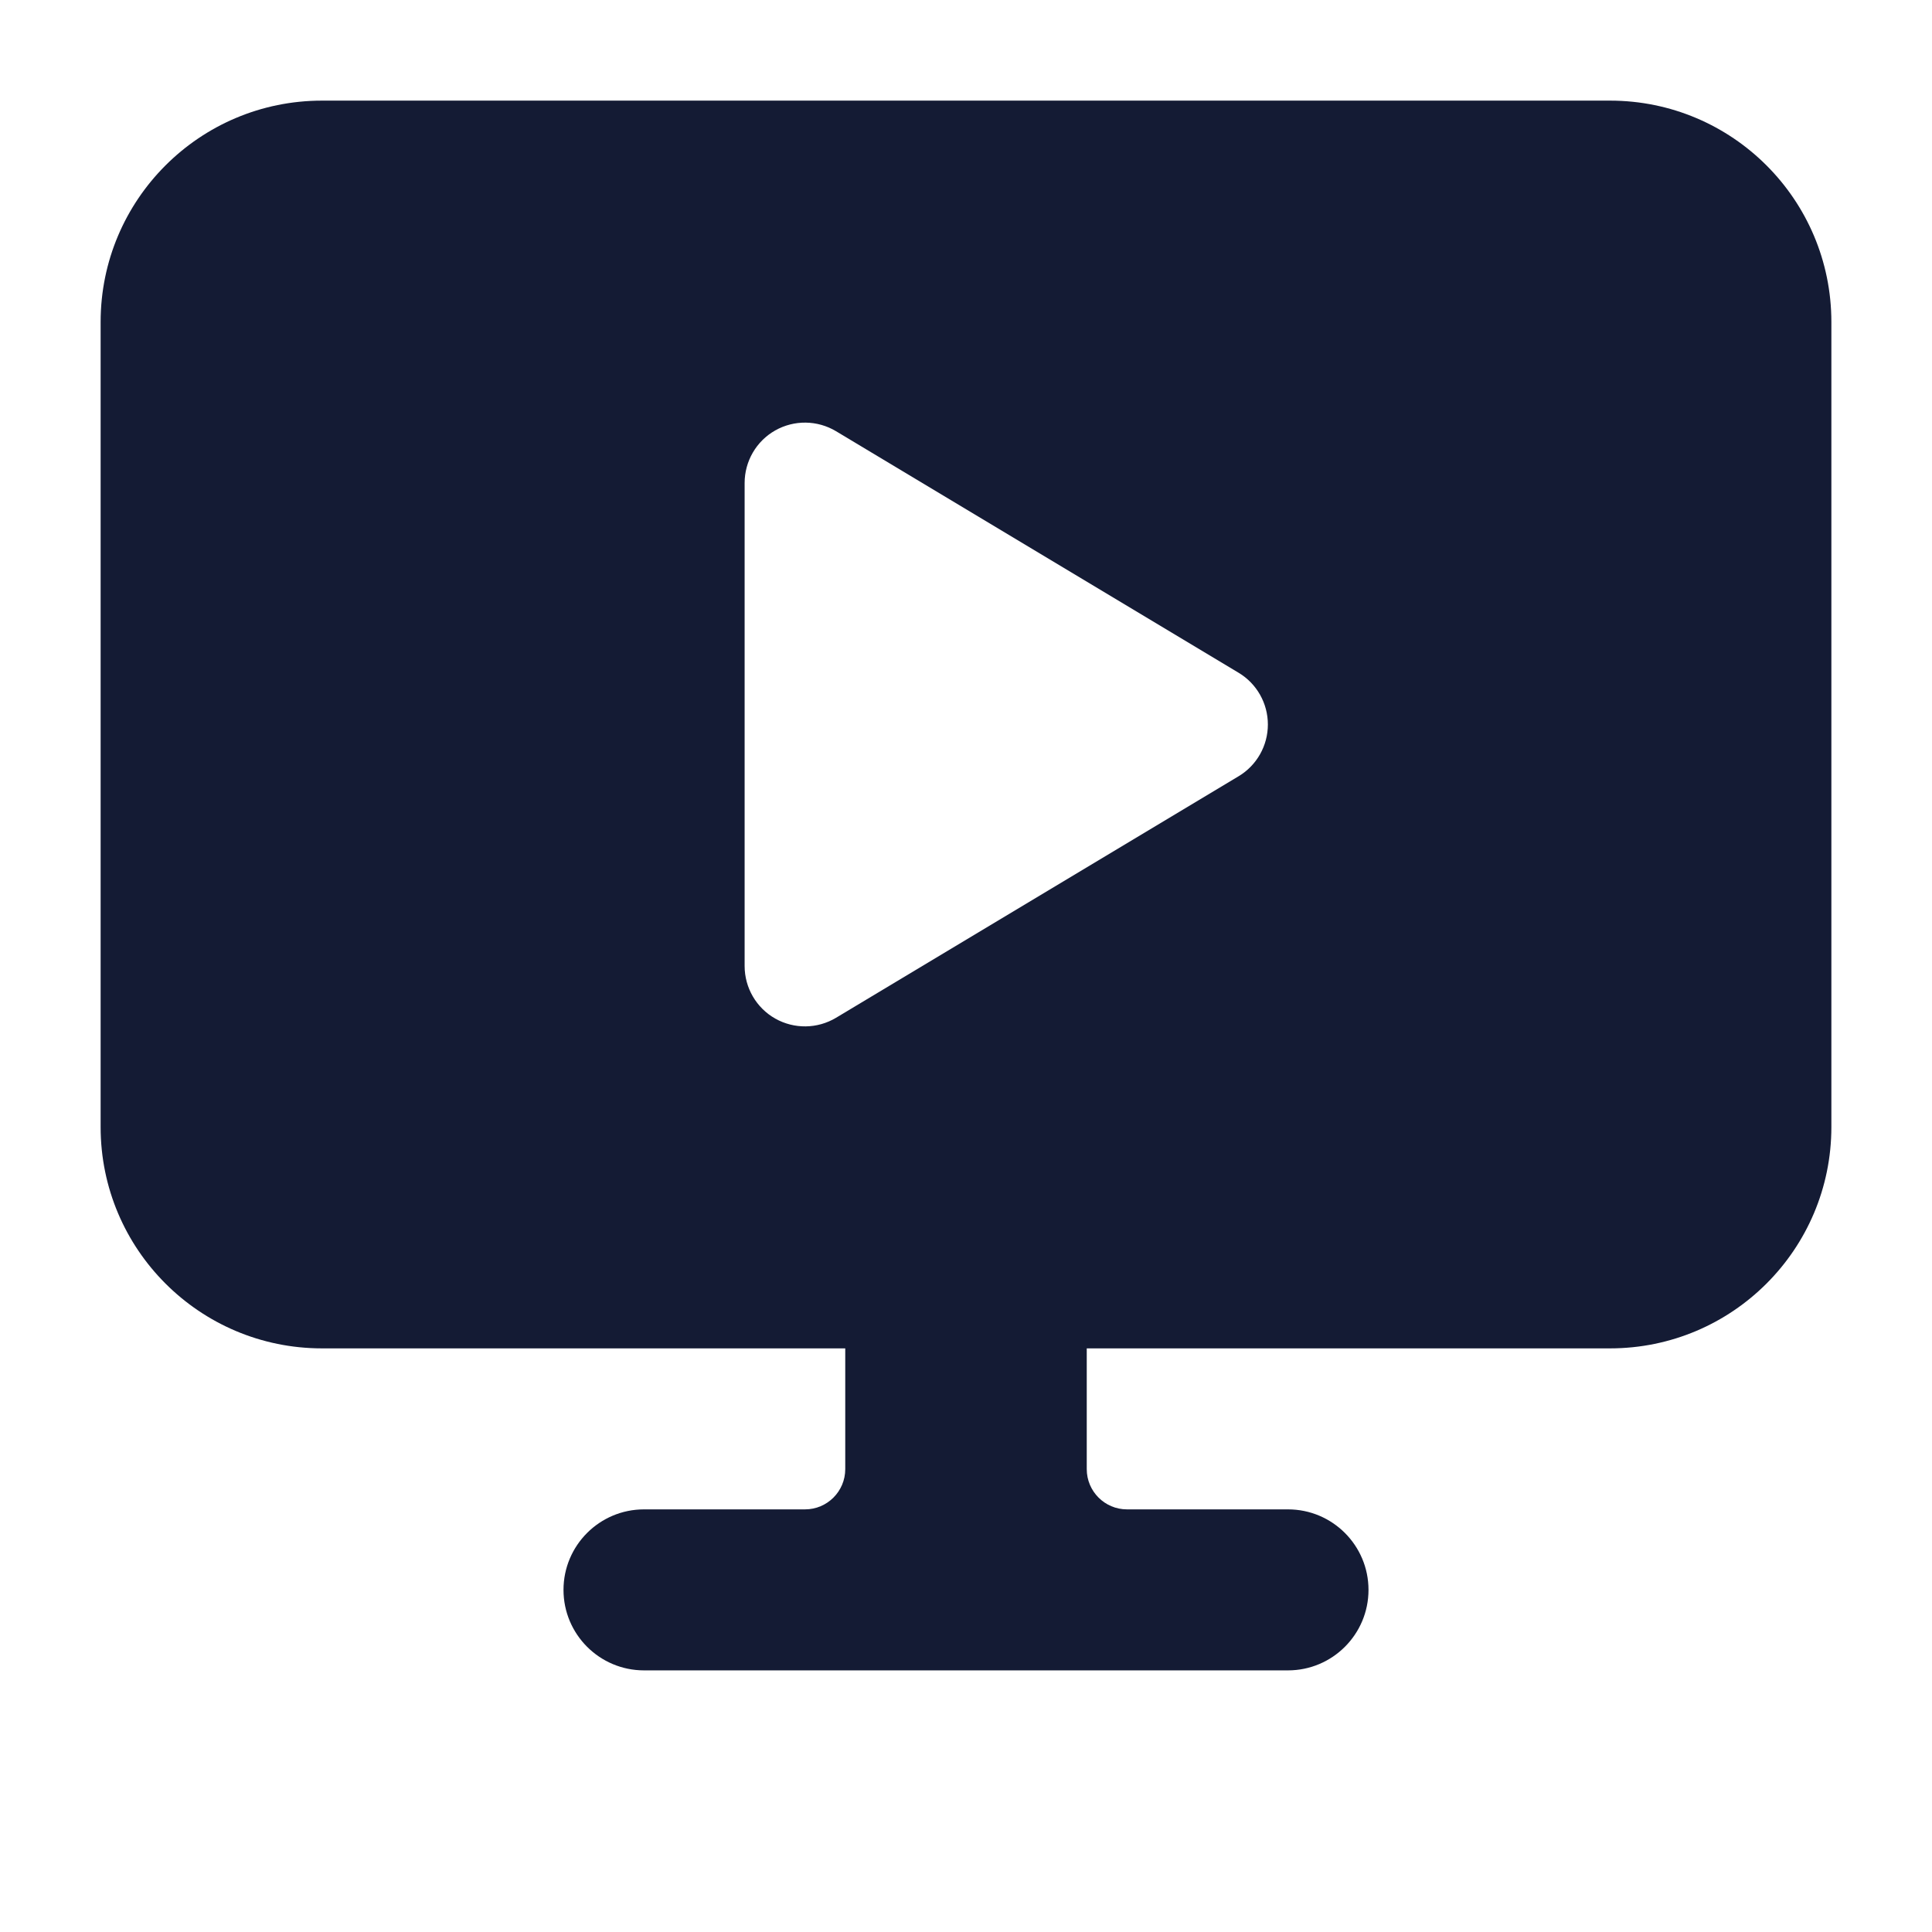 <svg width="24" height="24" viewBox="0 0 24 24" fill="none" xmlns="http://www.w3.org/2000/svg">
<path fill-rule="evenodd" clip-rule="evenodd" d="M10.5 15.75C10.5 15.198 10.948 14.75 11.5 14.75H12.5C13.052 14.75 13.5 15.198 13.5 15.75V18.25C13.5 18.526 13.724 18.75 14 18.75H16C16.552 18.75 17 19.198 17 19.75C17 20.302 16.552 20.75 16 20.75H8C7.448 20.75 7 20.302 7 19.75C7 19.198 7.448 18.75 8 18.75H10C10.276 18.75 10.5 18.526 10.5 18.25V15.75Z" fill="#141B34"/>
<path fill-rule="evenodd" clip-rule="evenodd" d="M4 1.25C2.481 1.25 1.25 2.481 1.25 4V14C1.25 15.519 2.481 16.75 4 16.75H20C21.519 16.75 22.75 15.519 22.75 14V4C22.75 2.481 21.519 1.25 20 1.25H4ZM10.386 5.357C10.154 5.218 9.866 5.214 9.63 5.347C9.395 5.48 9.25 5.73 9.25 6V12C9.25 12.27 9.395 12.52 9.63 12.653C9.866 12.786 10.154 12.782 10.386 12.643L15.386 9.643C15.612 9.508 15.75 9.263 15.75 9C15.75 8.737 15.612 8.492 15.386 8.357L10.386 5.357Z" fill="#141B34"/>
</svg>
